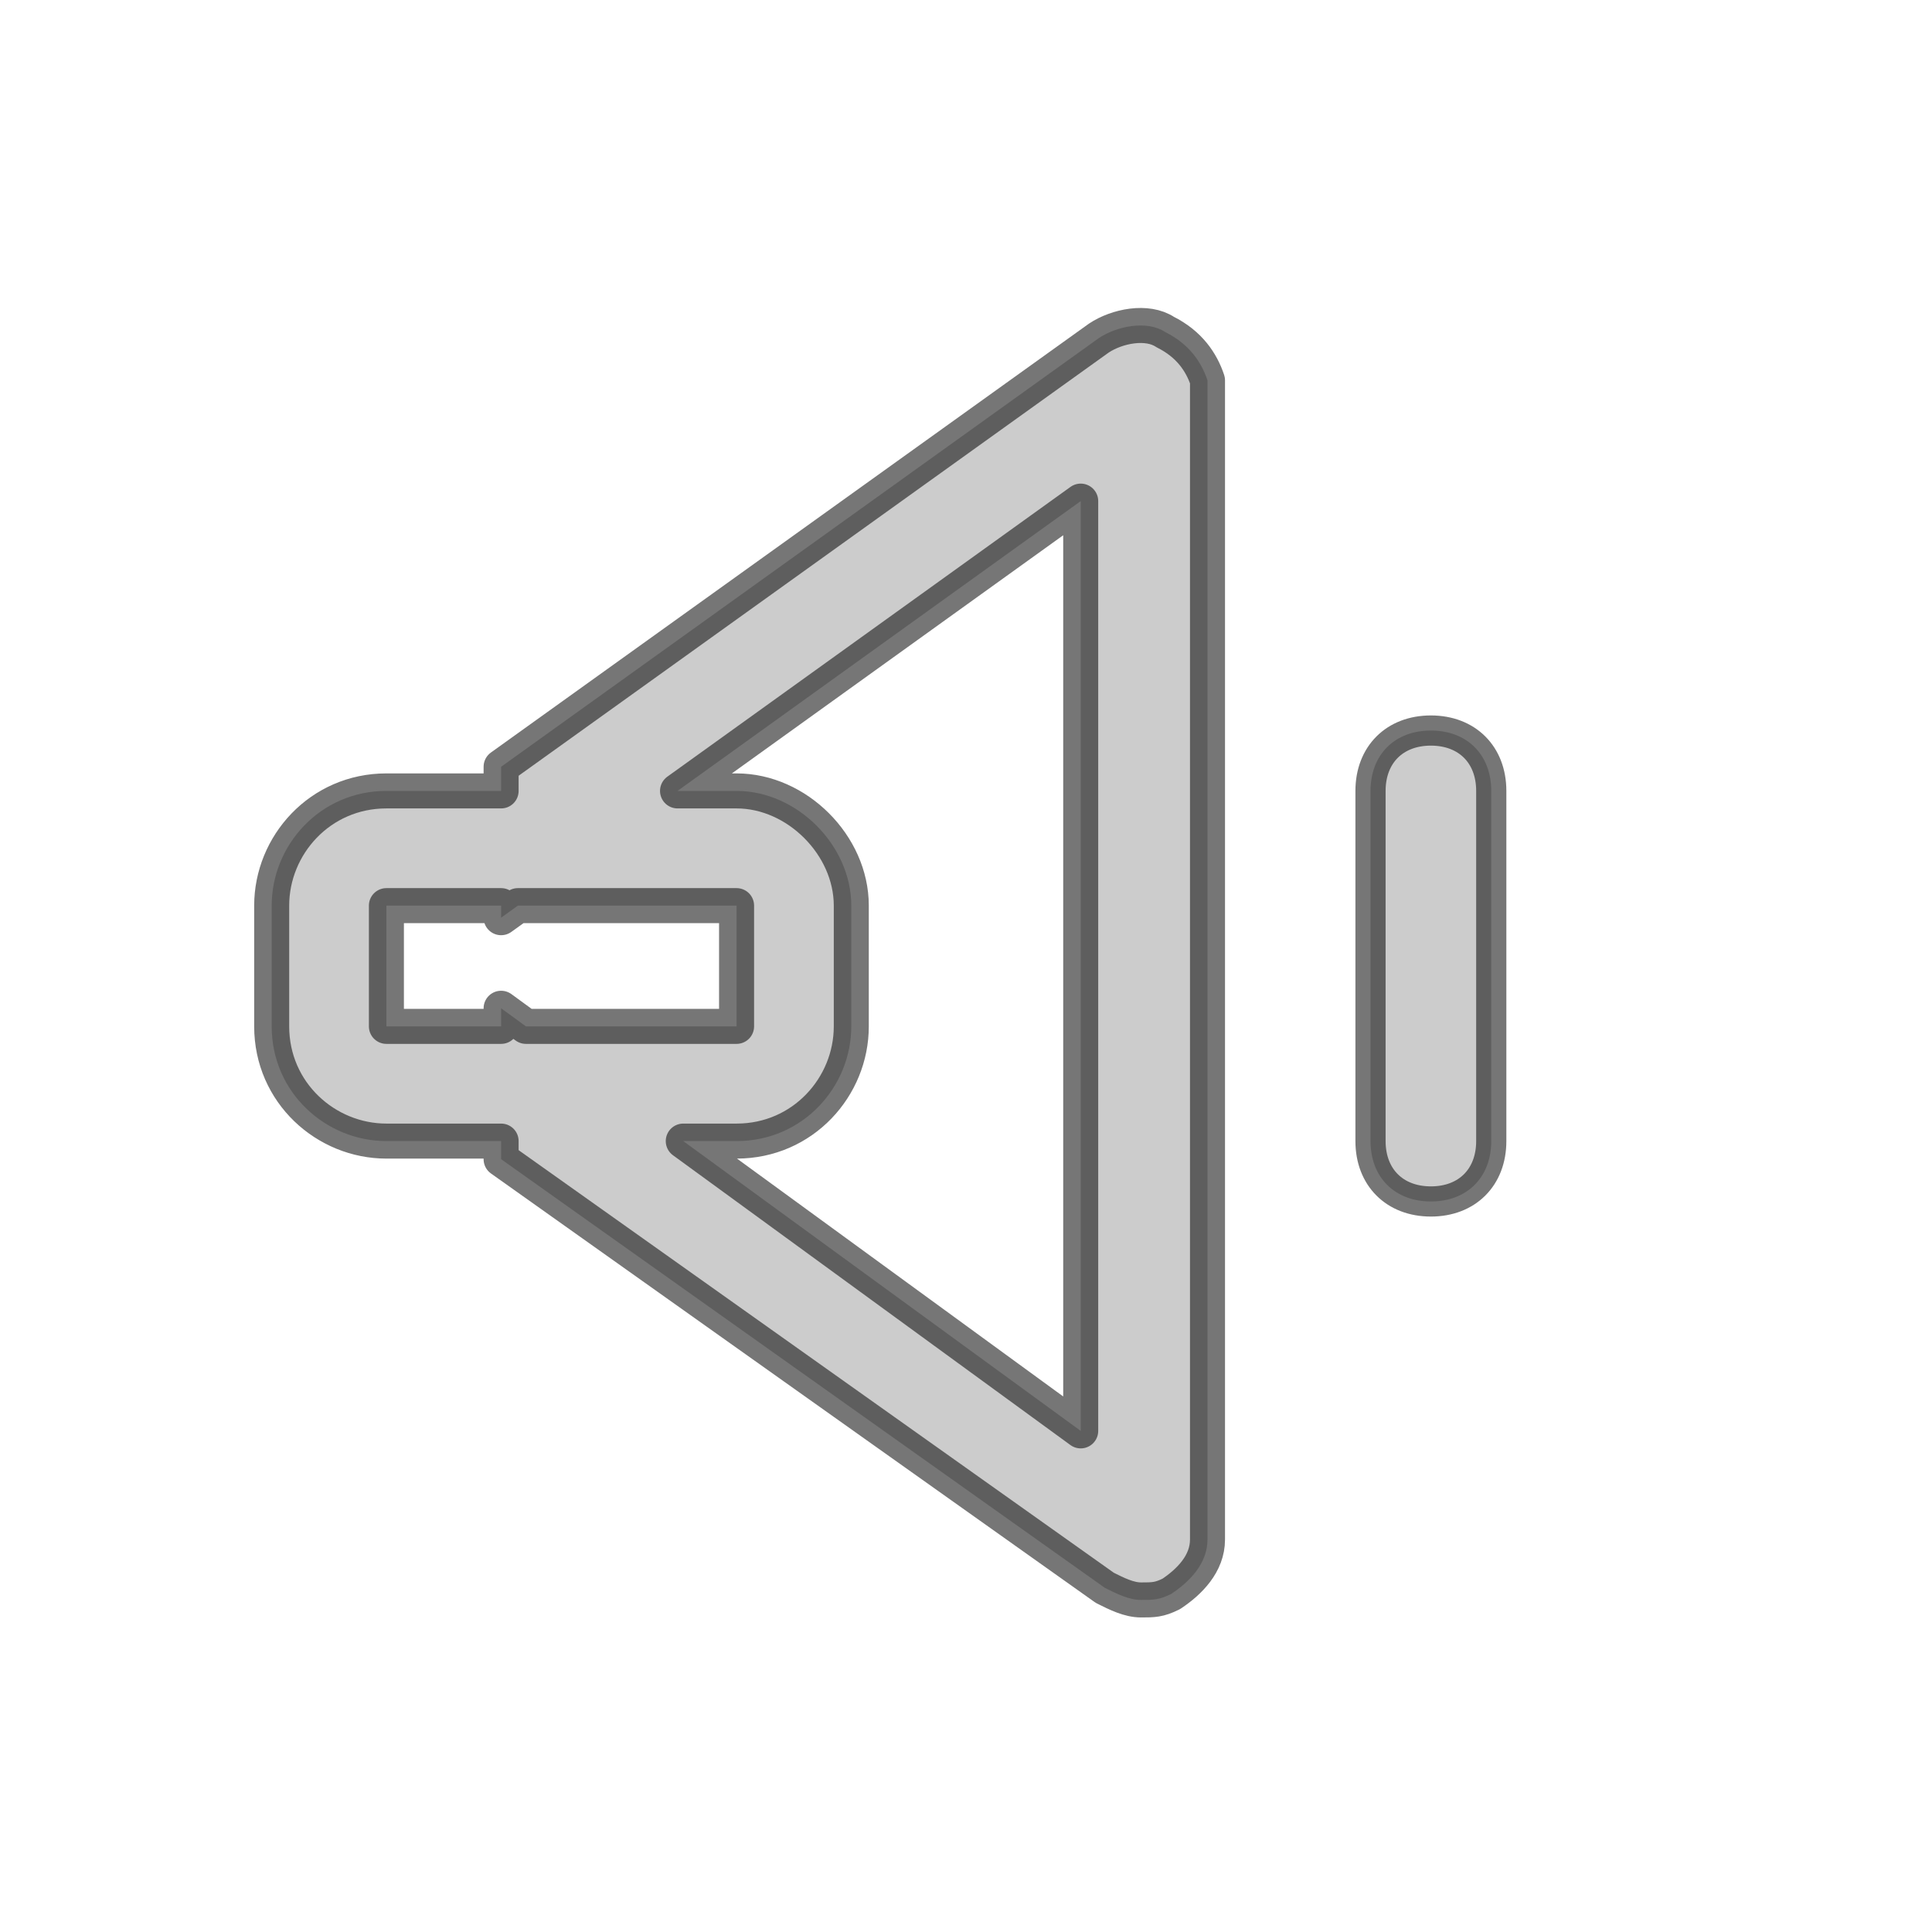 <?xml version="1.0" encoding="UTF-8" standalone="no"?>
<!DOCTYPE svg PUBLIC "-//W3C//DTD SVG 1.1//EN" "http://www.w3.org/Graphics/SVG/1.1/DTD/svg11.dtd">
<svg width="100%" height="100%" viewBox="0 0 32 32" version="1.1" xmlns="http://www.w3.org/2000/svg" xmlns:xlink="http://www.w3.org/1999/xlink" xml:space="preserve" xmlns:serif="http://www.serif.com/" style="fill-rule:evenodd;clip-rule:evenodd;stroke-linejoin:round;stroke-miterlimit:1.414;">
    <path id="Rectangle_4" d="M8.3,13.1L8.3,12.7L18.2,5.6C18.5,5.4 19,5.3 19.3,5.5C19.7,5.7 19.9,6 20,6.3L20,25.5C20,25.9 19.7,26.2 19.4,26.4C19.2,26.5 19.1,26.5 18.9,26.5C18.7,26.5 18.5,26.4 18.3,26.3L8.3,19.2L8.3,18.9L6.4,18.9C5.4,18.9 4.5,18.1 4.5,17L4.5,15C4.5,14 5.3,13.1 6.4,13.1L8.3,13.1ZM11.222,13.1L12.2,13.1C13.2,13.1 14.1,14 14.1,15L14.1,17C14.1,18 13.3,18.9 12.2,18.9L11.317,18.9L17.9,23.7L17.9,8.3L11.222,13.1ZM8.578,15L8.3,15.2L8.3,15L6.4,15L6.4,17L8.3,17L8.3,16.7L8.711,17L12.2,17L12.2,15L8.578,15Z" style="fill:rgb(204,204,204);fill-rule:nonzero;stroke:black;stroke-opacity:0.537;stroke-width:0.58px;"/>
    <path id="Rounded_Rectangle_4" d="M23.7,12.1C23.1,12.1 22.7,12.5 22.7,13.1L22.7,18.9C22.7,19.5 23.1,19.9 23.7,19.9C24.3,19.9 24.7,19.5 24.7,18.9L24.7,13.1C24.7,12.5 24.3,12.1 23.7,12.1Z" style="fill:rgb(204,204,204);fill-rule:nonzero;stroke:black;stroke-opacity:0.537;stroke-width:0.5px;"/>
    <path d="M9.3,12.7L9.3,14.3L5.8,14.3L5.8,17.7L9.3,17.7L9.3,19.3L18.7,25.2L18.7,6.5L9.3,12.7Z" style="fill:none;"/>
</svg>
